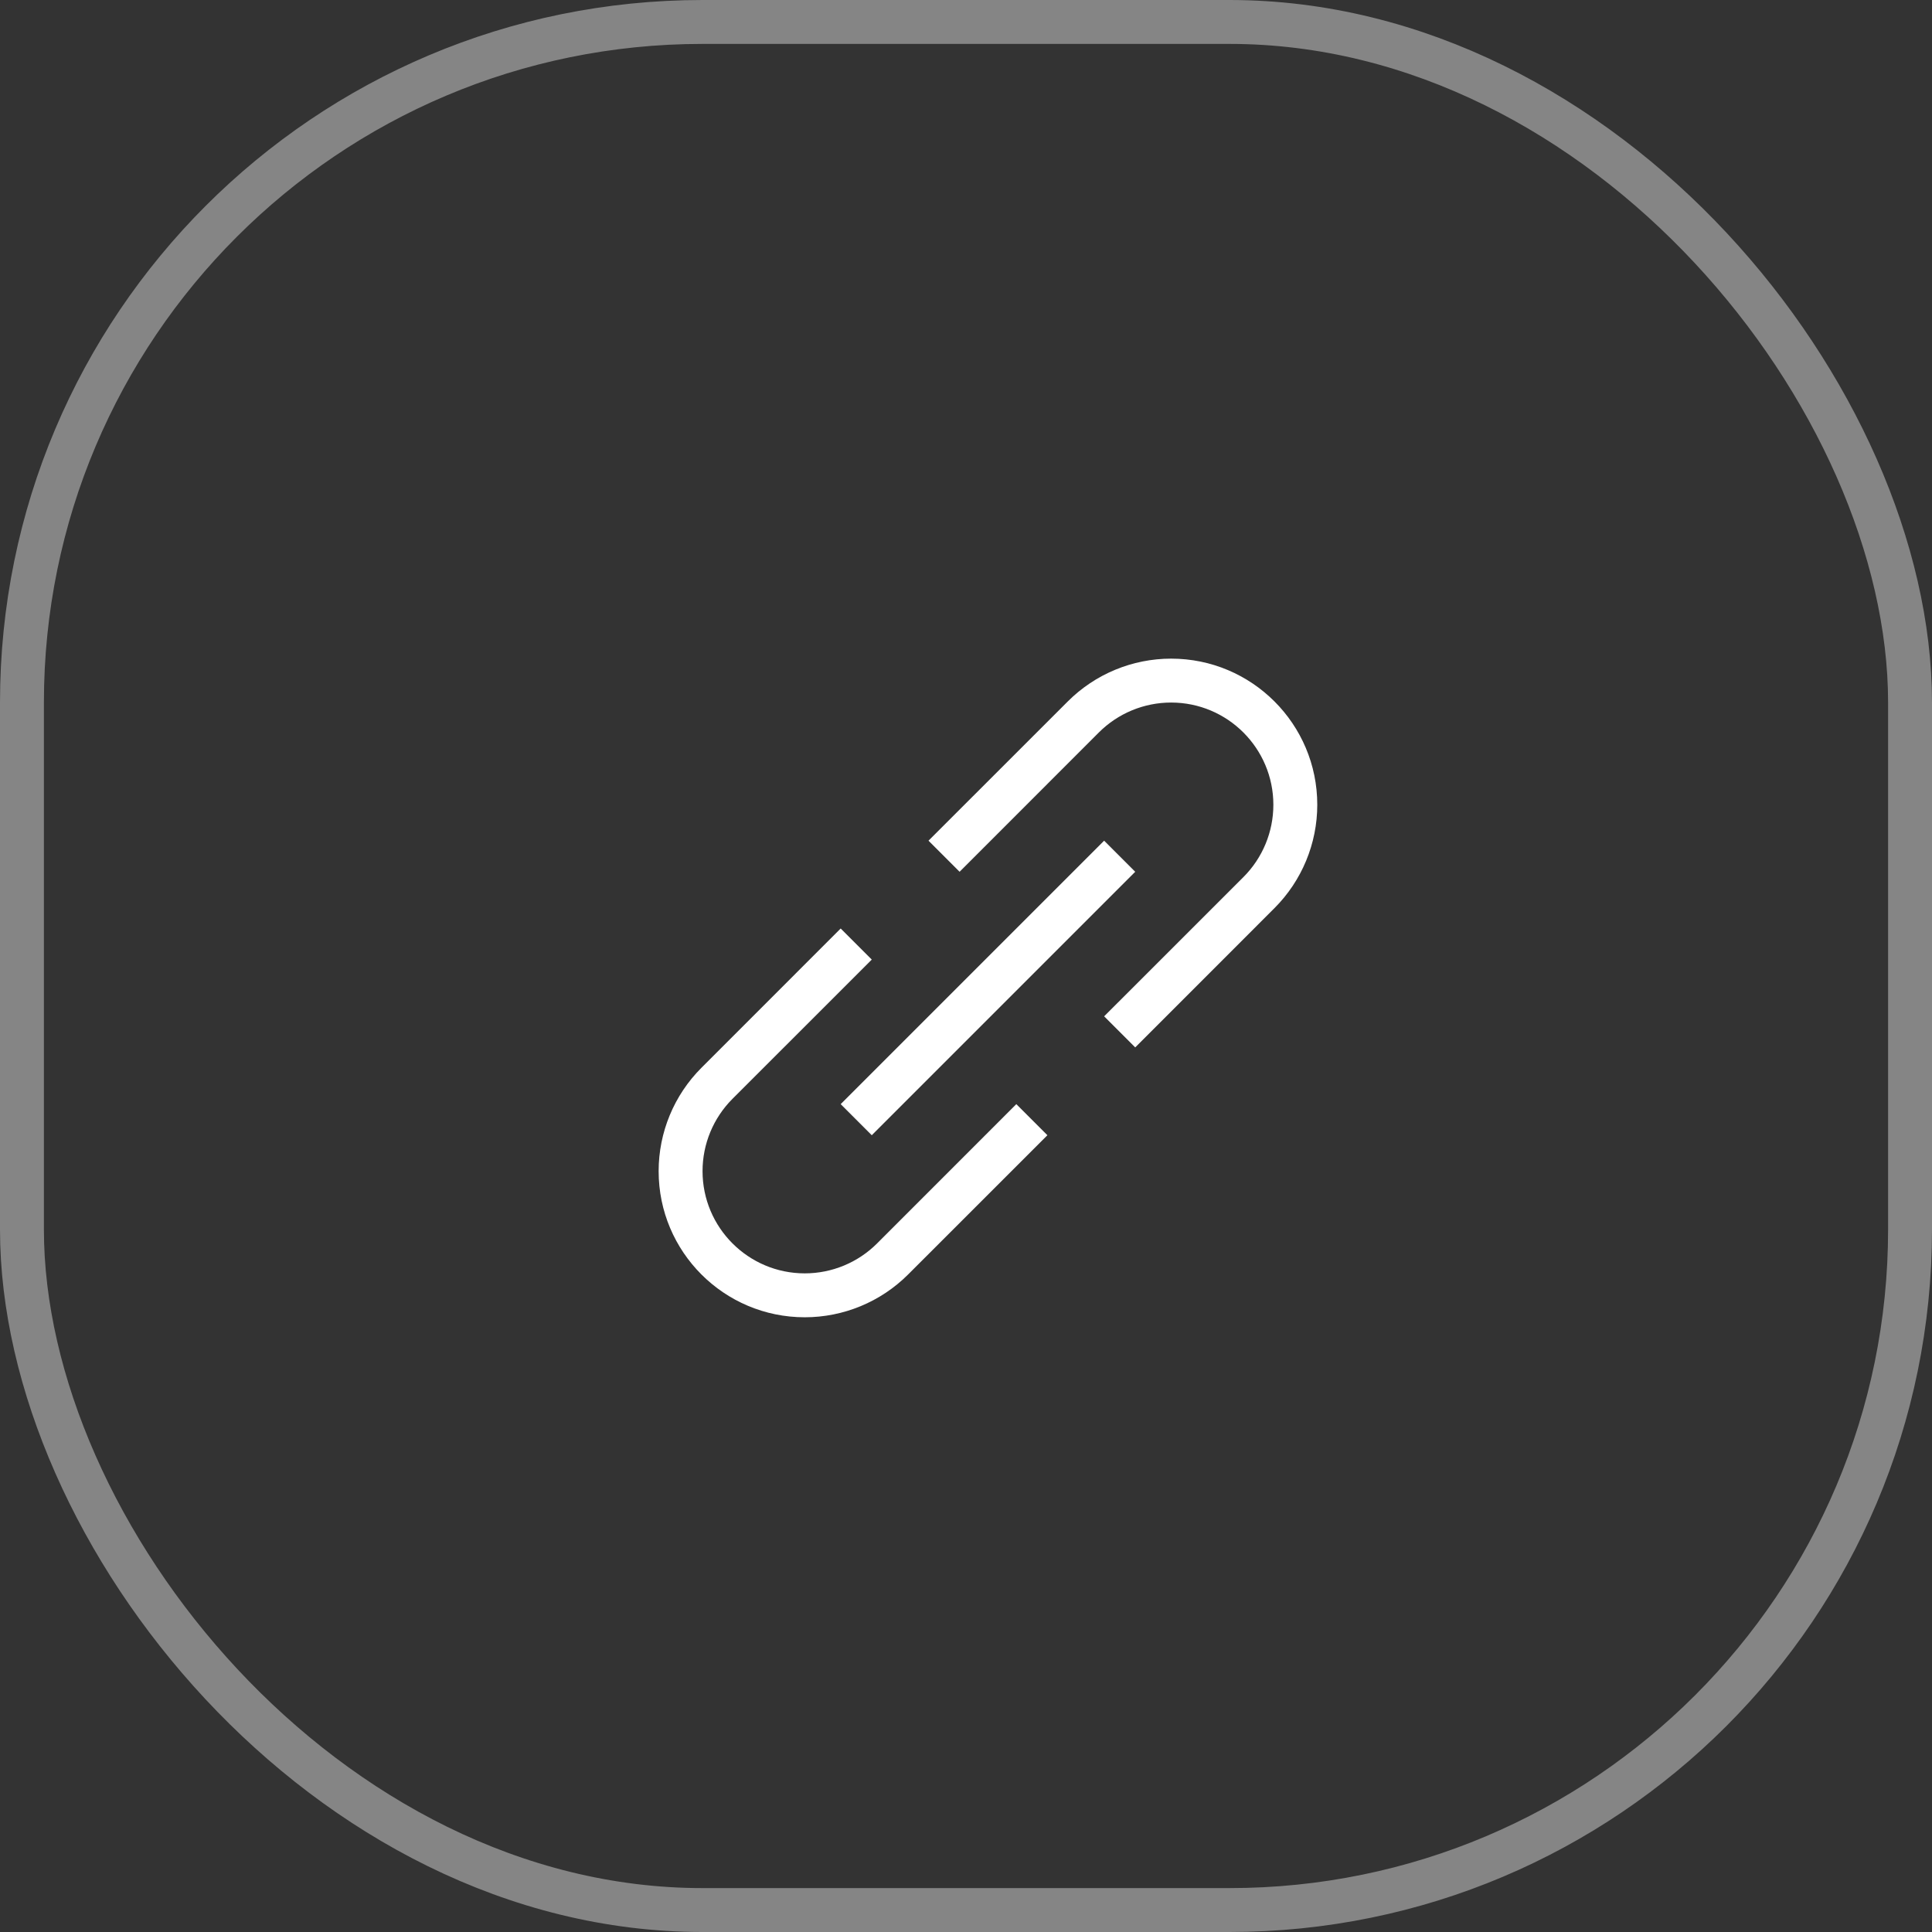 <svg width="44" height="44" viewBox="0 0 44 44" fill="none" xmlns="http://www.w3.org/2000/svg">
<rect x="0" y="0" width="44" height="44" fill="#333333" stroke="none"/>
<rect x="0.5" y="0.5" width="43" height="43" rx="15.5" stroke="white" stroke-opacity="0.4"/>
<path fill-rule="evenodd" clip-rule="evenodd" d="M24.318 15.975C24.942 15.351 25.789 15 26.672 15C28.51 15 30 16.49 30 18.328C30 19.211 29.649 20.058 29.025 20.682L25.854 23.854L25.146 23.146L28.318 19.975C28.755 19.538 29 18.946 29 18.328C29 17.043 27.957 16 26.672 16C26.054 16 25.462 16.245 25.025 16.682L21.854 19.854L21.146 19.146L24.318 15.975ZM25.854 19.854L19.854 25.854L19.146 25.146L25.146 19.146L25.854 19.854ZM19.854 21.854L16.682 25.025C16.245 25.462 16 26.054 16 26.672C16 27.957 17.043 29 18.328 29C18.946 29 19.538 28.755 19.975 28.318L23.146 25.146L23.854 25.854L20.682 29.025C20.058 29.649 19.211 30 18.328 30C16.49 30 15 28.51 15 26.672C15 25.789 15.351 24.942 15.975 24.318L19.146 21.146L19.854 21.854Z" fill="white"/>
</svg>
